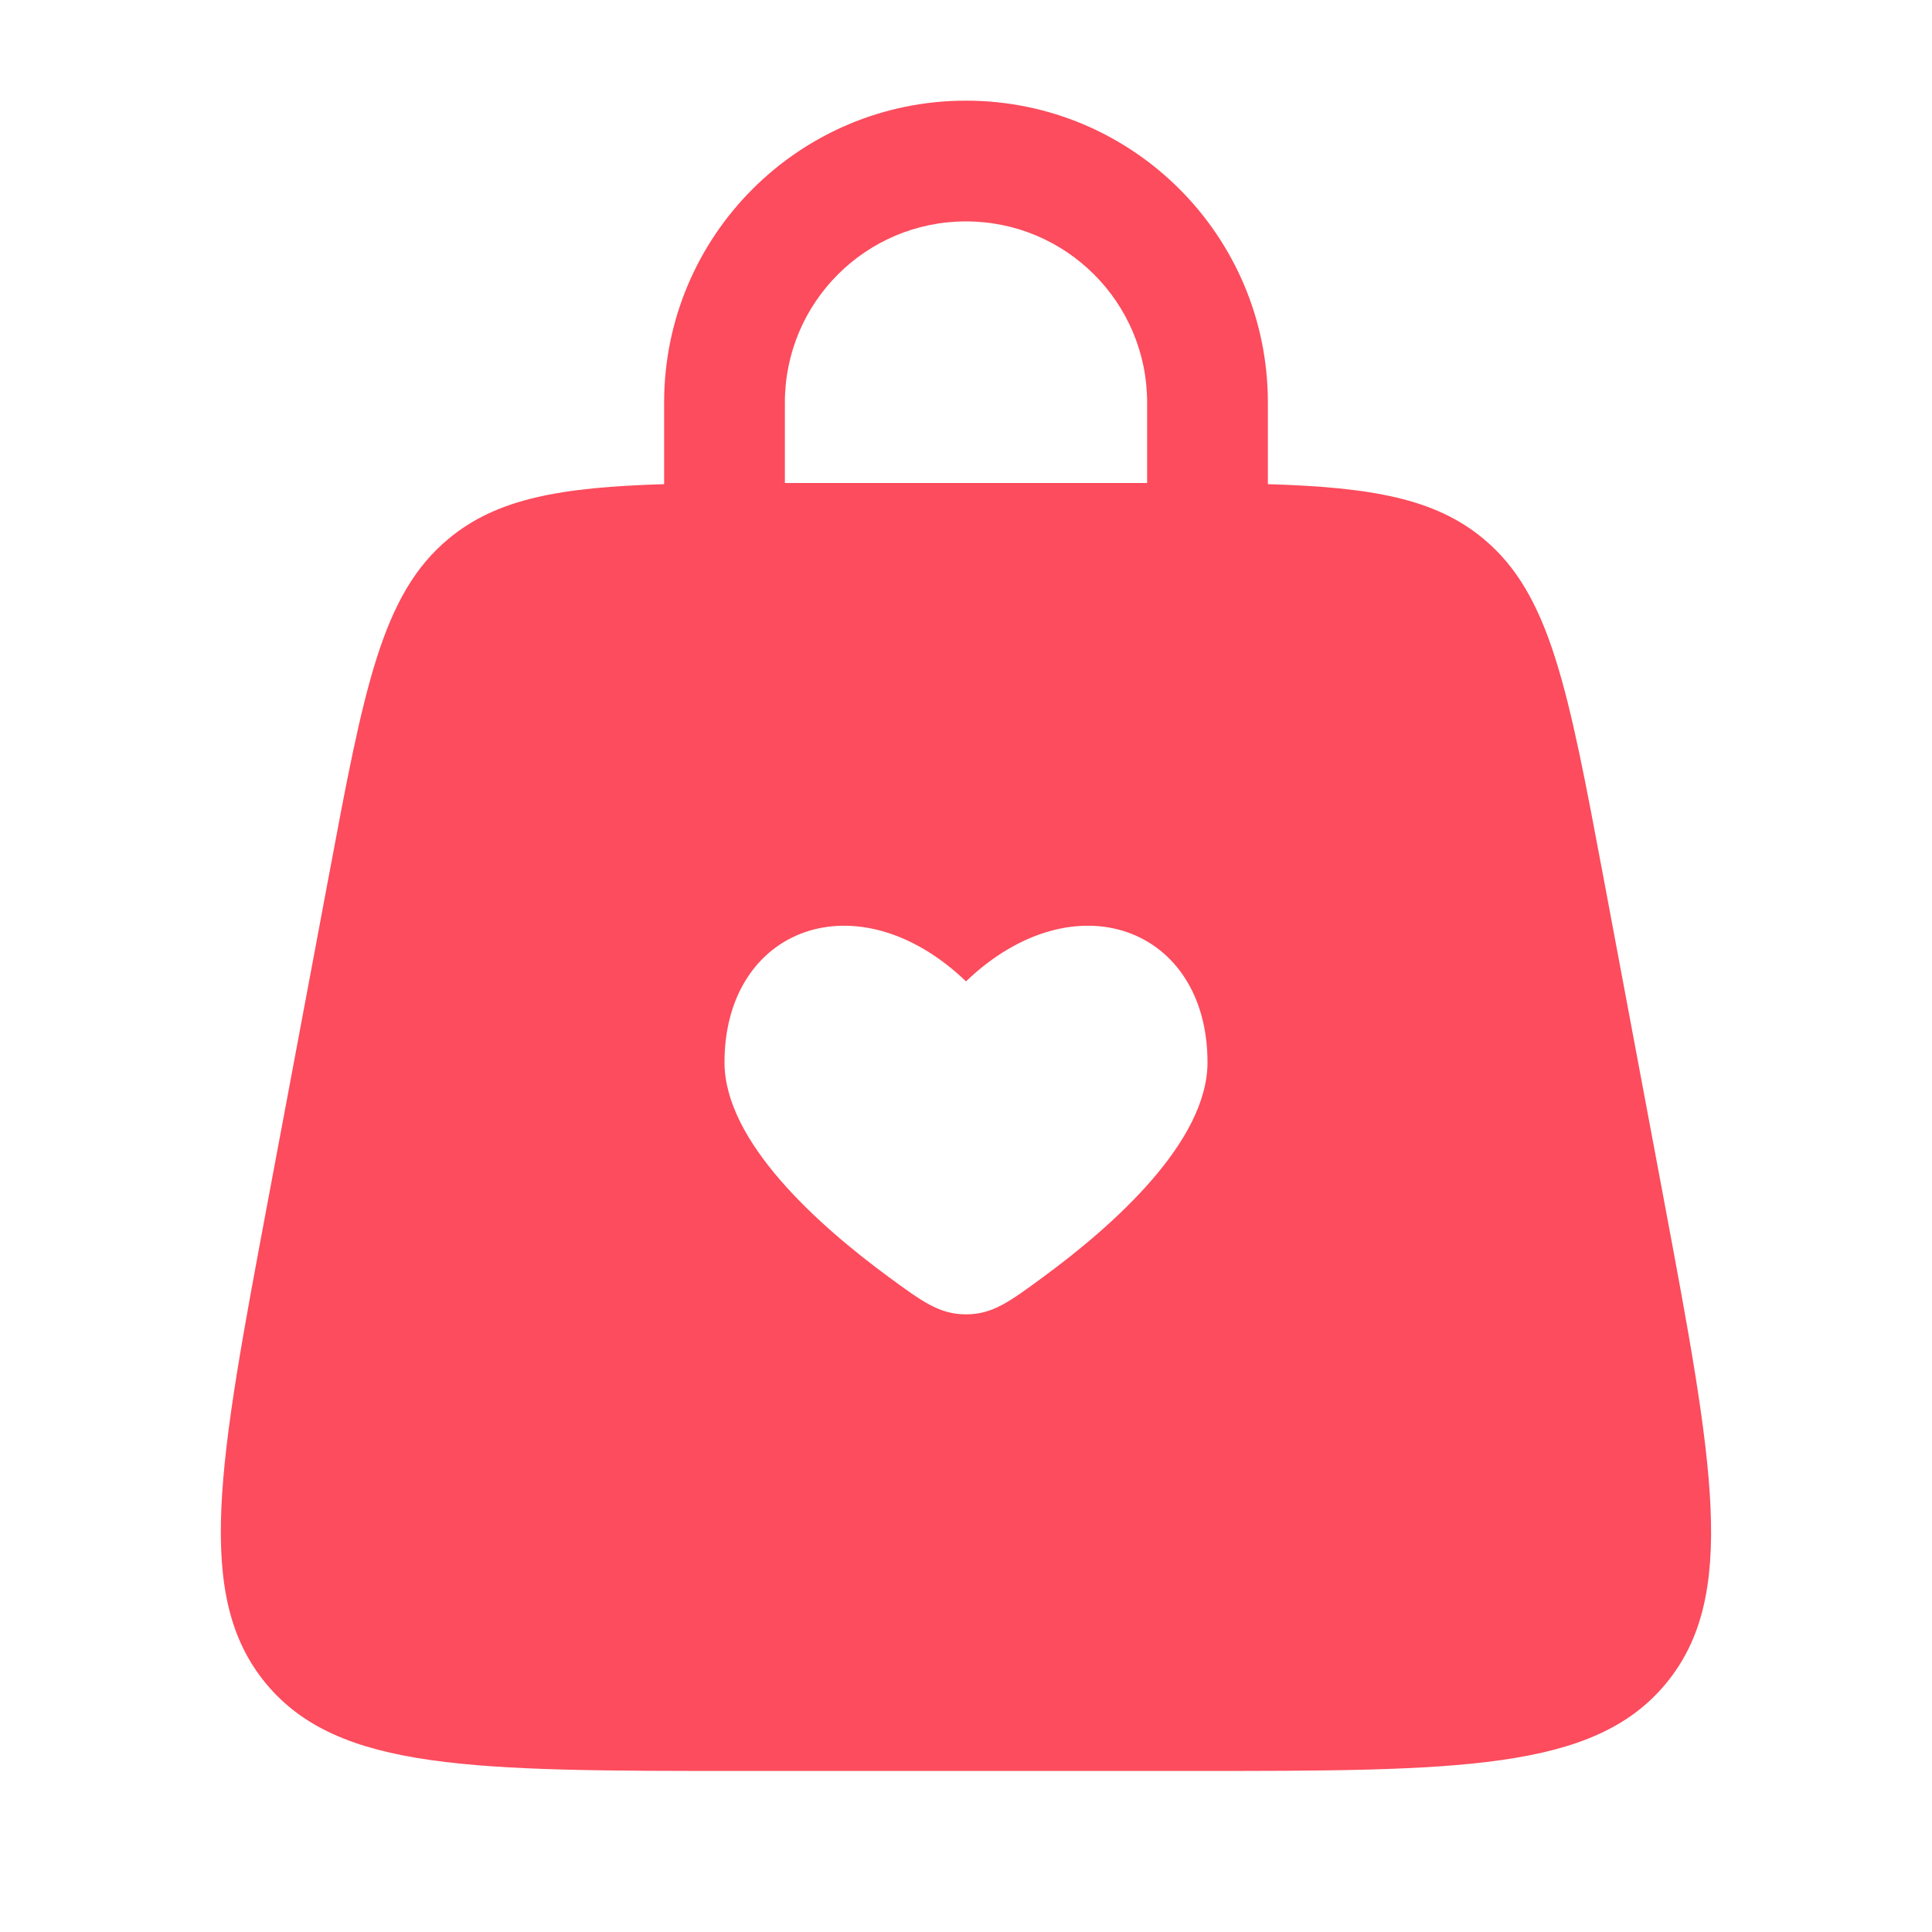 <svg width="20" height="20" viewBox="0 0 20 20" fill="none" xmlns="http://www.w3.org/2000/svg">
<path fill-rule="evenodd" clip-rule="evenodd" d="M6.875 5.012C6.875 5.008 6.875 5.004 6.875 5V4.167C6.875 2.441 8.274 1.042 10 1.042C11.726 1.042 13.125 2.441 13.125 4.167V5C13.125 5.004 13.125 5.008 13.125 5.012C14.197 5.044 14.854 5.16 15.355 5.576C16.049 6.152 16.232 7.128 16.598 9.078L17.223 12.412C17.737 15.155 17.994 16.526 17.244 17.43C16.495 18.333 15.099 18.333 12.308 18.333H7.691C4.9 18.333 3.505 18.333 2.755 17.43C2.005 16.526 2.262 15.155 2.777 12.412L3.402 9.078C3.767 7.128 3.95 6.152 4.645 5.576C5.146 5.16 5.802 5.044 6.875 5.012ZM8.125 4.167C8.125 3.131 8.964 2.292 10 2.292C11.035 2.292 11.875 3.131 11.875 4.167V5C11.875 5 11.875 5 11.875 5C11.812 5 11.748 5 11.683 5H8.316C8.251 5 8.187 5 8.125 5C8.125 5 8.125 5 8.125 5V4.167ZM7.5 10.997C7.5 11.818 8.47 12.684 9.202 13.221C9.552 13.478 9.727 13.606 10 13.606C10.273 13.606 10.448 13.478 10.797 13.221C11.529 12.684 12.5 11.818 12.5 10.997C12.5 9.603 11.125 9.082 10 10.159C8.875 9.082 7.5 9.603 7.5 10.997Z" fill="#FC4C5D"/>
</svg>
